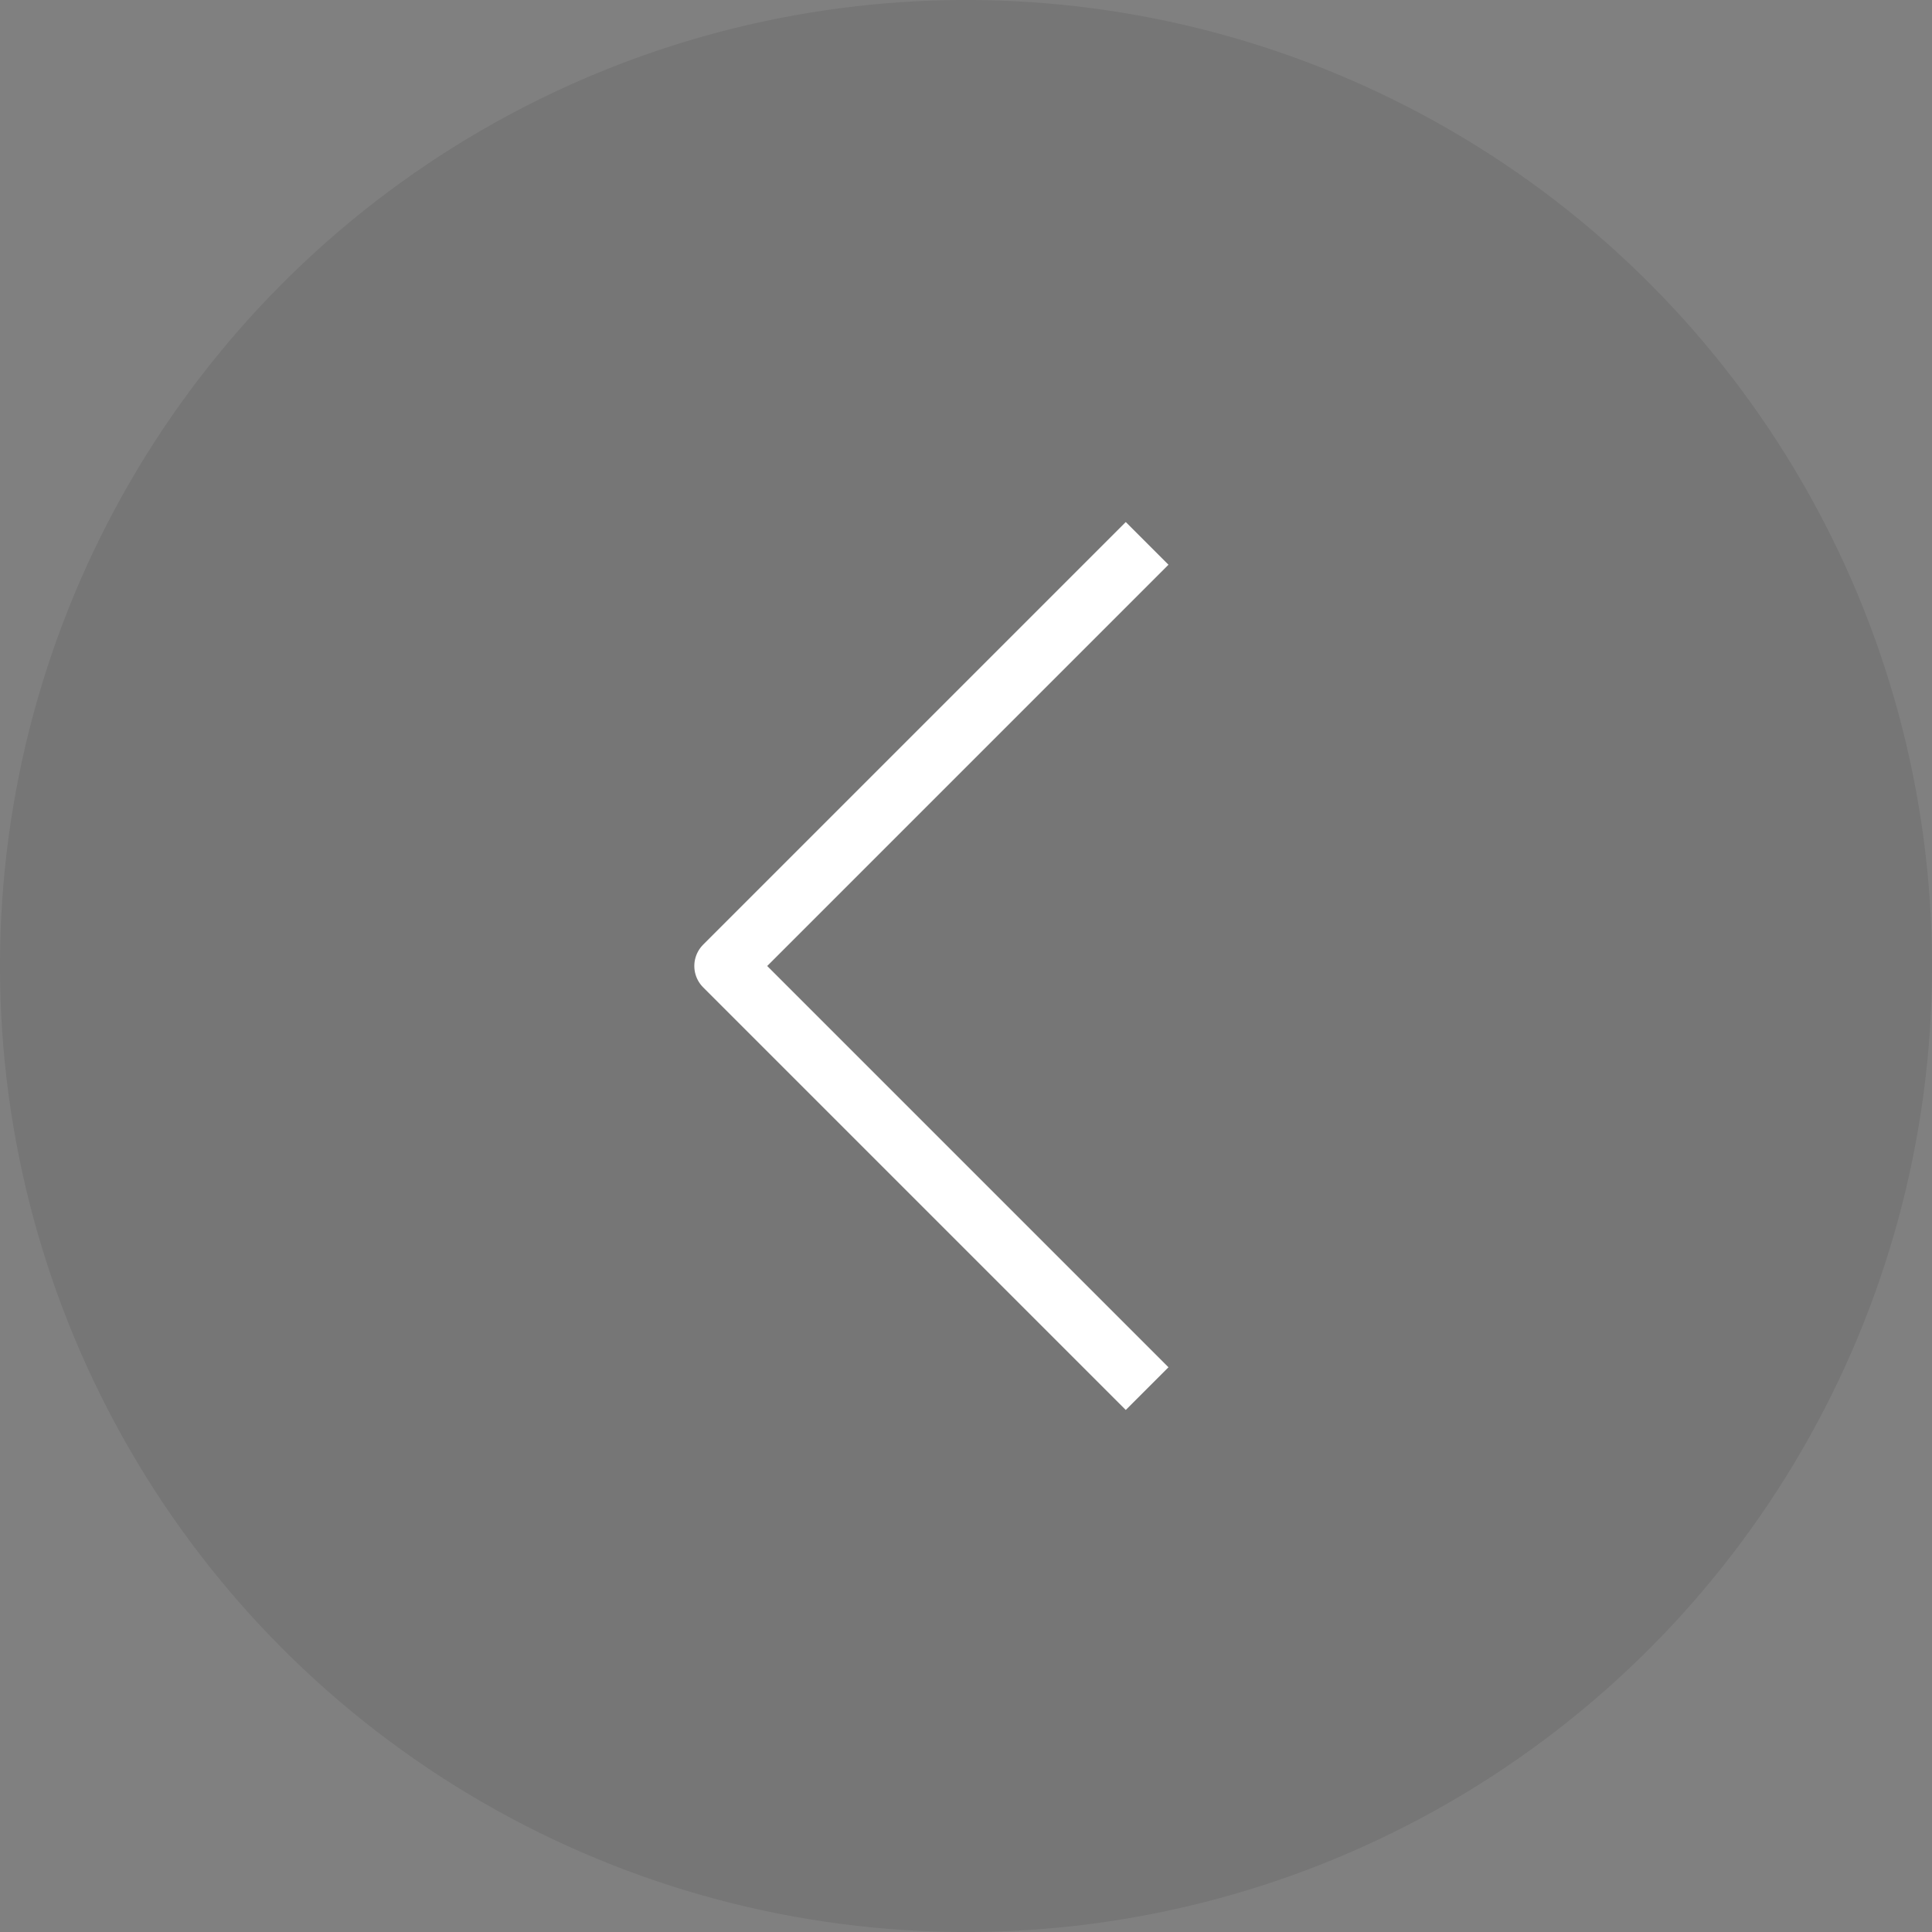 <svg xmlns="http://www.w3.org/2000/svg" width="32" height="32"><rect width="100%" height="100%" fill="#808080" stroke="none"/><g fill="none" fill-rule="evenodd"><circle cx="16" cy="16" r="16" fill="#000" fill-opacity=".08" fill-rule="nonzero"/><path stroke="#FFF" stroke-linejoin="round" d="m19 9-7 7 7 7"/></g></svg>